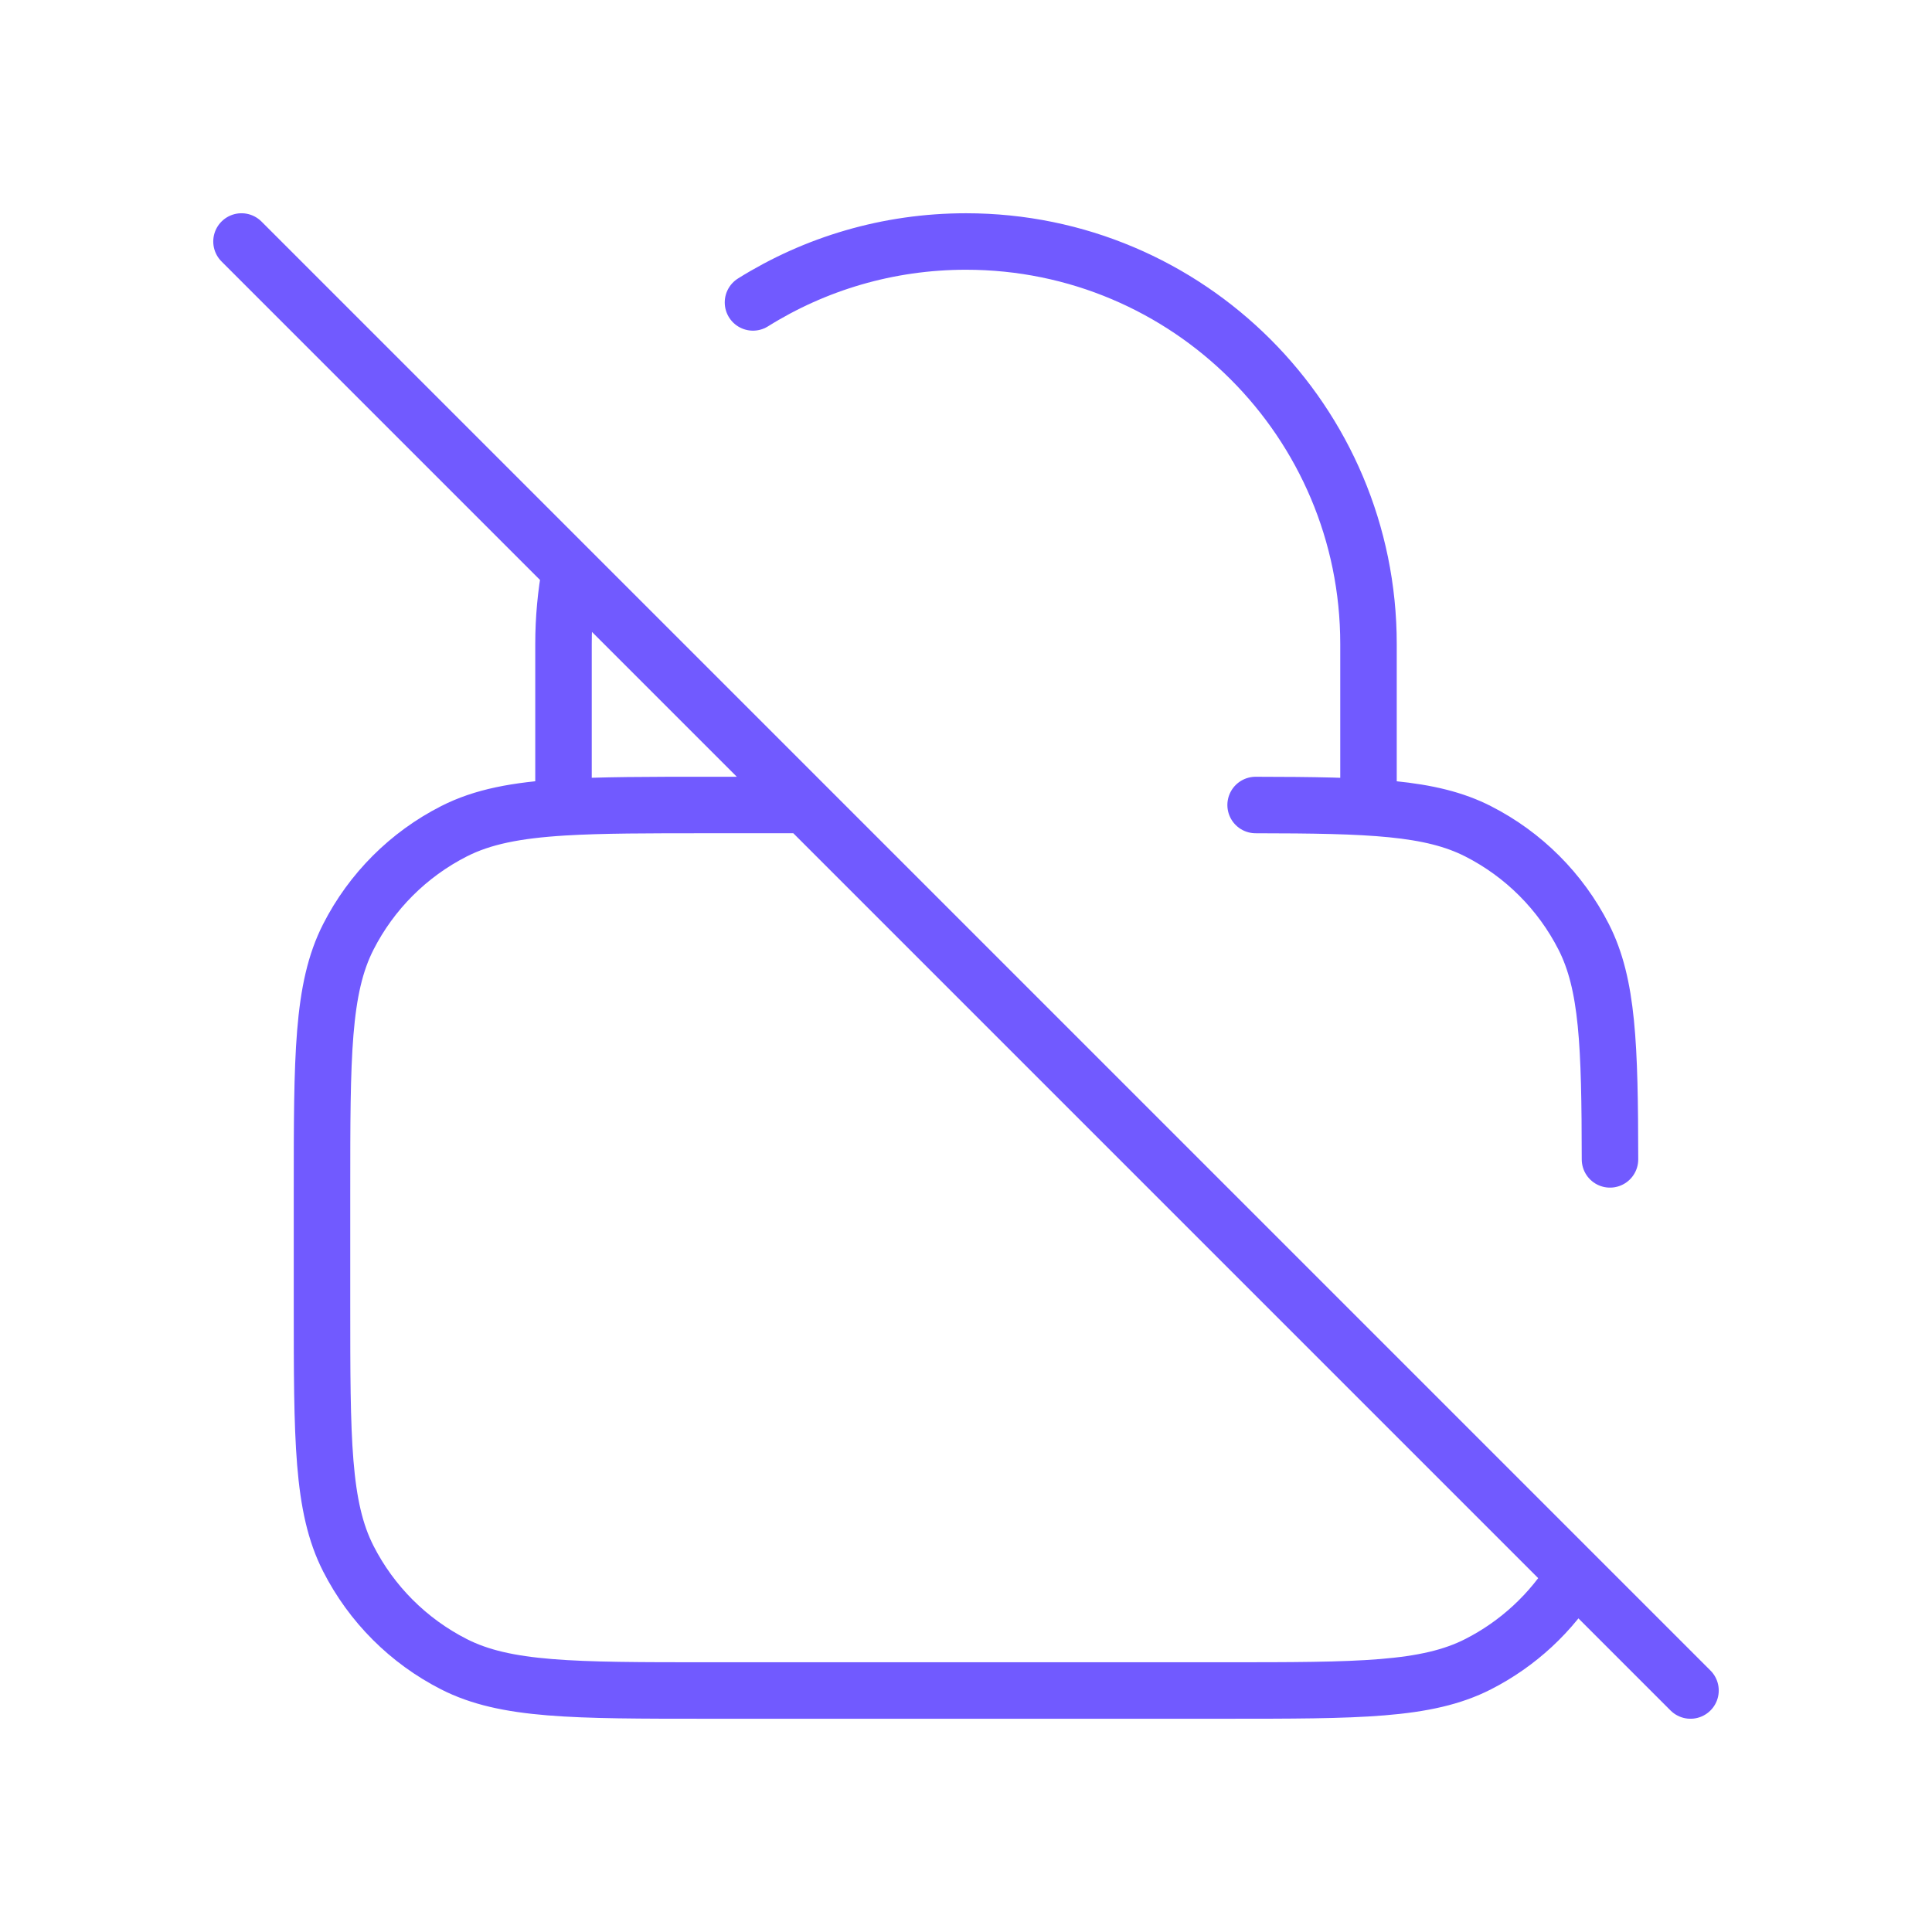 <svg width="171" height="171" viewBox="0 0 171 171" fill="none" xmlns="http://www.w3.org/2000/svg">
<path d="M21.375 21.375L149.625 149.625M121.125 71.25V57C121.125 37.325 105.175 21.375 85.5 21.375C78.577 21.375 72.114 23.35 66.646 26.767M50.472 50.469C50.08 52.586 49.875 54.769 49.875 57V71.455M49.875 71.455C45.683 71.711 42.709 72.287 40.171 73.58C36.149 75.629 32.879 78.899 30.83 82.921C28.5 87.494 28.5 93.479 28.5 105.45V115.425C28.5 127.396 28.5 133.381 30.83 137.954C32.879 141.976 36.149 145.246 40.171 147.295C44.743 149.625 50.729 149.625 62.7 149.625H108.3C120.271 149.625 126.256 149.625 130.829 147.295C134.365 145.493 137.32 142.748 139.375 139.378M49.875 71.455C53.234 71.25 57.375 71.25 62.7 71.25H71.25M142.499 102.616C142.484 92.505 142.308 87.117 140.17 82.921C138.121 78.899 134.851 75.629 130.829 73.58C126.633 71.442 121.245 71.266 111.134 71.251" stroke="#715AFF" stroke-width="5" stroke-linecap="round" stroke-linejoin="round"/>
</svg>
